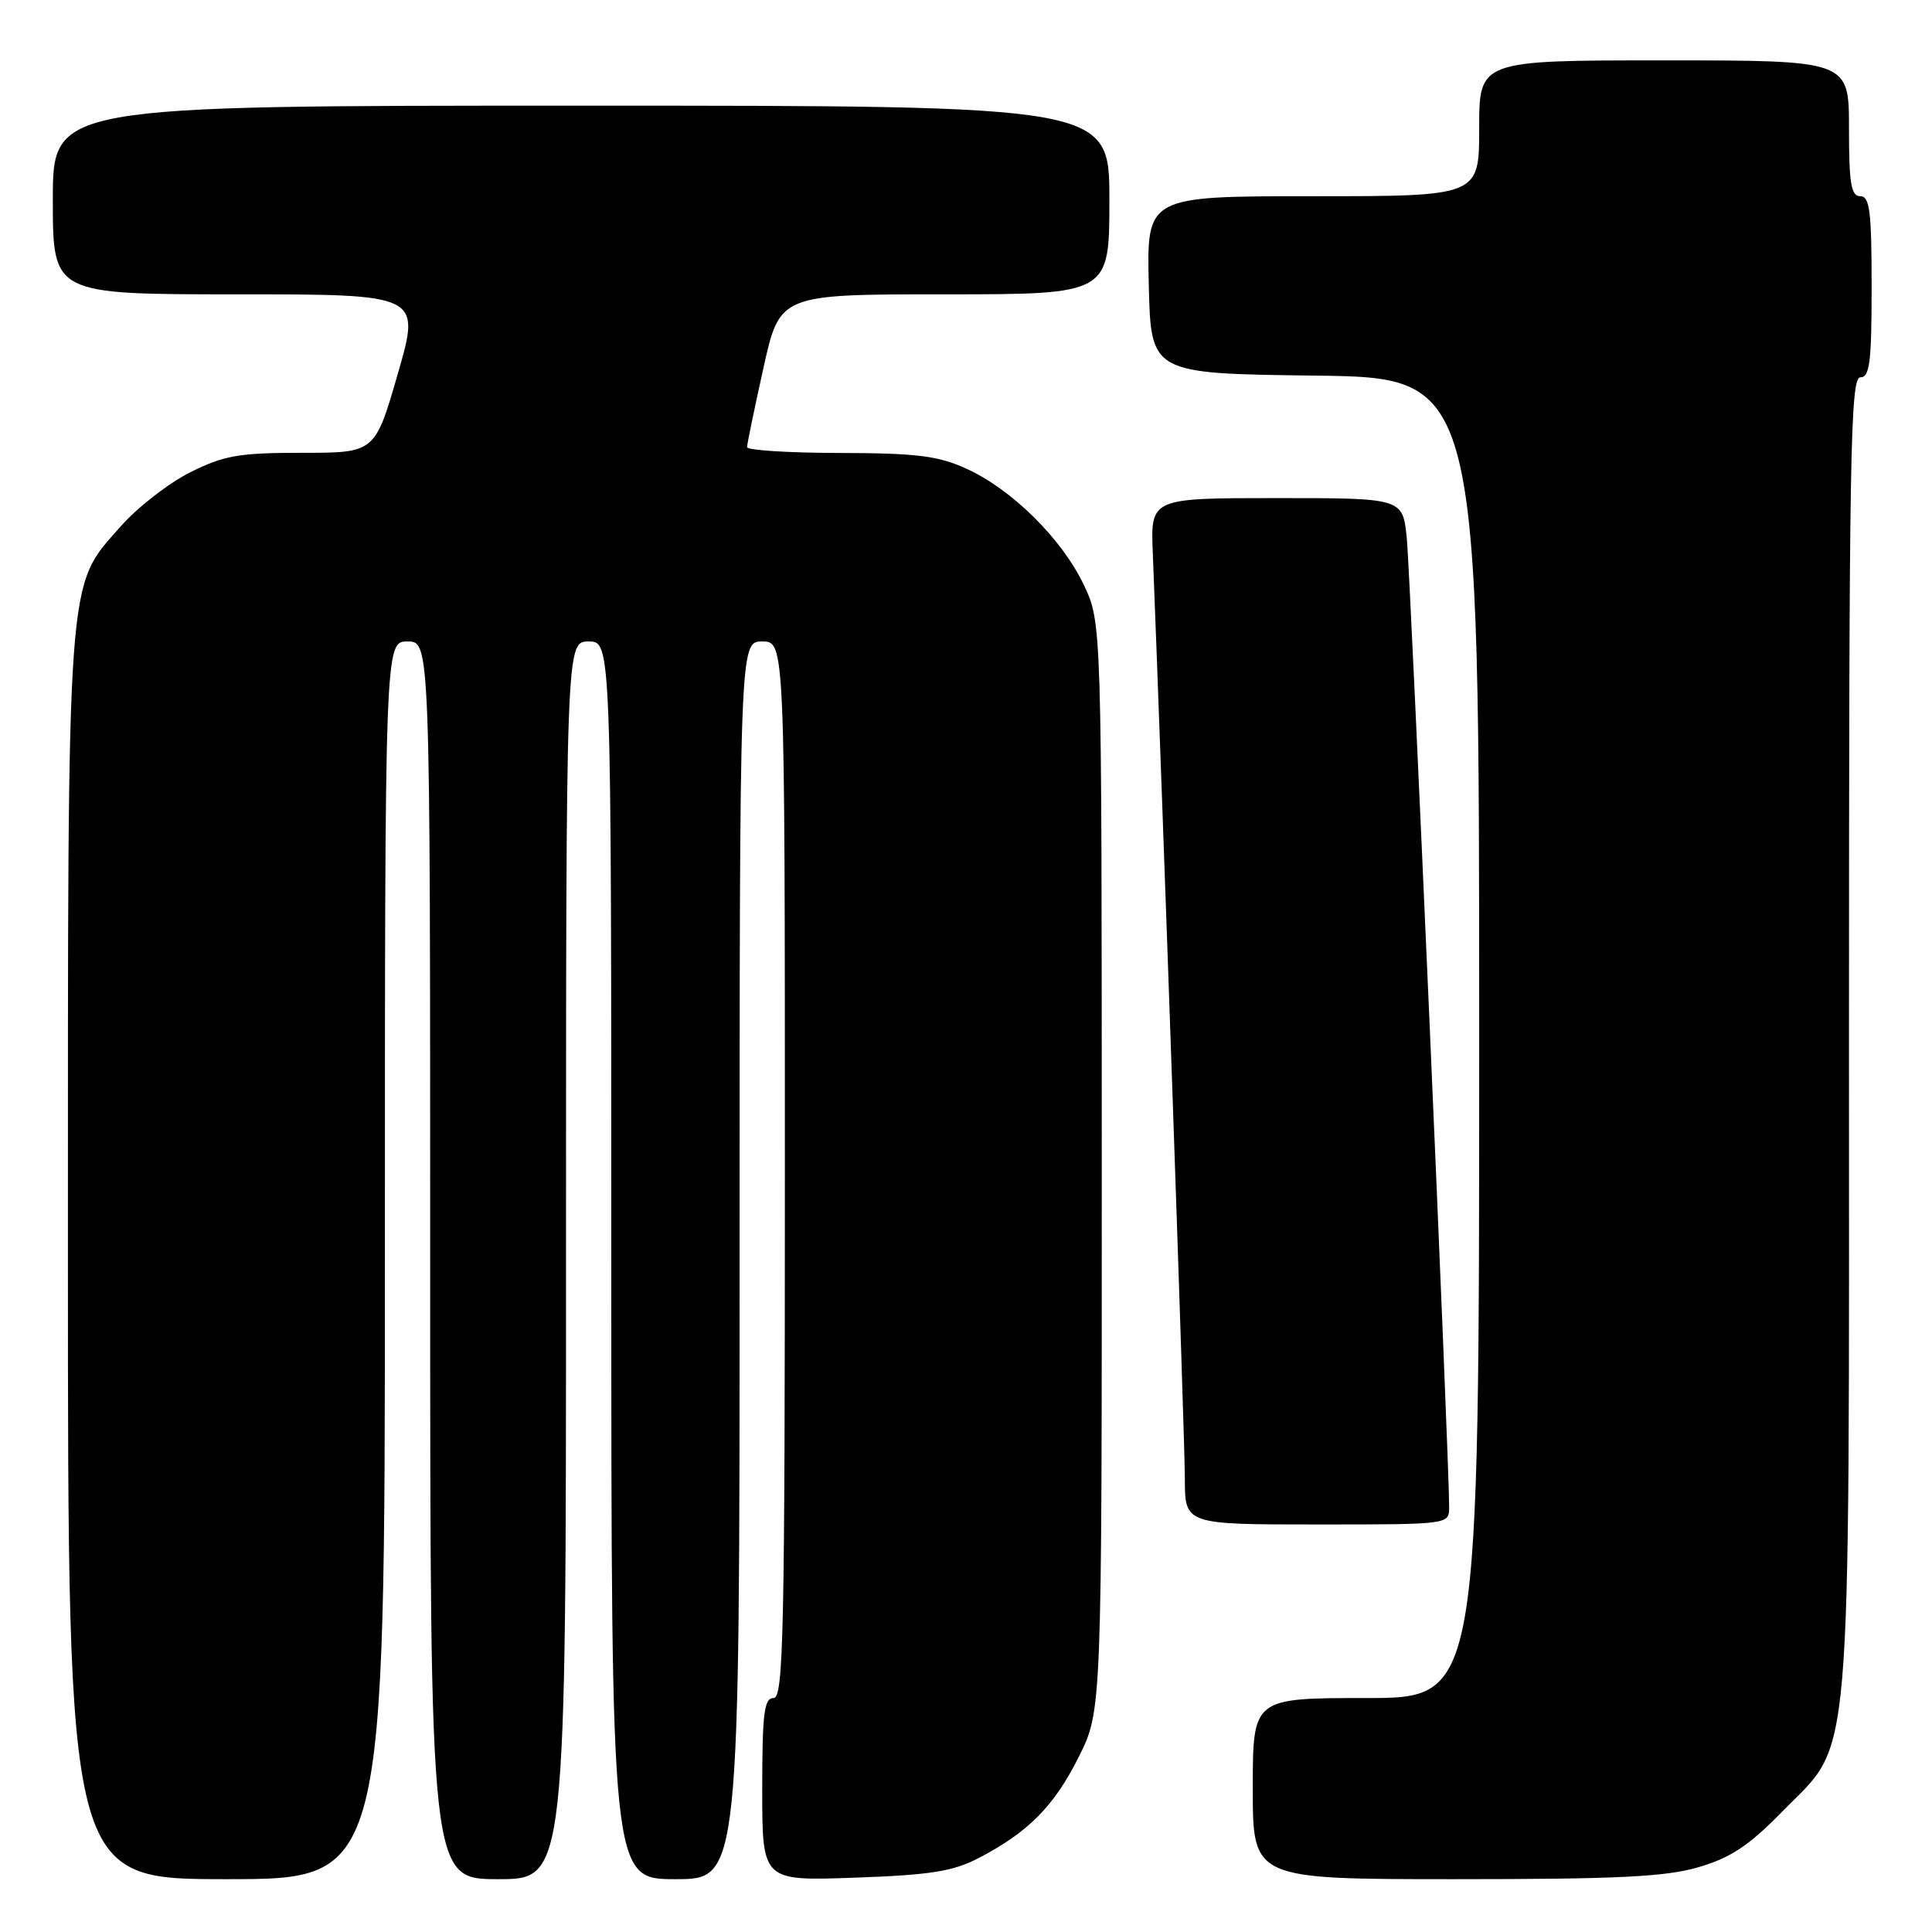 <?xml version="1.0" encoding="UTF-8" standalone="no"?>
<!DOCTYPE svg PUBLIC "-//W3C//DTD SVG 1.1//EN" "http://www.w3.org/Graphics/SVG/1.1/DTD/svg11.dtd" >
<svg xmlns="http://www.w3.org/2000/svg" xmlns:xlink="http://www.w3.org/1999/xlink" version="1.1" viewBox="0 0 256 256">
 <g >
 <path fill="currentColor"
d=" M 51.00 167.00 C 51.00 85.00 51.00 85.00 54.00 85.00 C 57.00 85.00 57.00 85.00 57.00 167.00 C 57.00 249.00 57.00 249.00 66.00 249.00 C 75.00 249.00 75.00 249.00 75.00 167.00 C 75.00 85.00 75.00 85.00 78.00 85.00 C 81.00 85.00 81.00 85.00 81.00 167.00 C 81.00 249.00 81.00 249.00 89.50 249.00 C 98.00 249.00 98.00 249.00 98.00 167.00 C 98.00 85.00 98.00 85.00 101.00 85.00 C 104.00 85.00 104.00 85.00 104.00 155.00 C 104.00 216.56 103.82 225.00 102.50 225.00 C 101.25 225.00 101.00 227.01 101.00 237.12 C 101.00 249.24 101.00 249.24 113.25 248.80 C 123.24 248.45 126.26 247.97 129.62 246.23 C 136.24 242.80 139.68 239.32 142.94 232.80 C 146.00 226.68 146.00 226.68 145.99 154.59 C 145.98 82.50 145.98 82.50 143.61 77.50 C 140.71 71.39 134.04 64.80 128.00 62.08 C 124.28 60.39 121.39 60.04 111.25 60.02 C 104.51 60.01 99.00 59.66 98.99 59.25 C 98.99 58.84 99.97 54.11 101.16 48.75 C 103.33 39.00 103.33 39.00 125.17 39.00 C 147.00 39.00 147.00 39.00 147.00 26.50 C 147.00 14.00 147.00 14.00 77.00 14.00 C 7.00 14.00 7.00 14.00 7.00 26.50 C 7.00 39.00 7.00 39.00 31.38 39.00 C 55.75 39.00 55.75 39.00 52.72 49.50 C 49.69 60.00 49.69 60.00 40.04 60.00 C 31.67 60.00 29.71 60.34 25.21 62.58 C 22.36 64.01 18.22 67.22 16.01 69.73 C 8.75 77.97 9.00 74.55 9.00 166.68 C 9.00 249.00 9.00 249.00 30.00 249.00 C 51.00 249.00 51.00 249.00 51.00 167.00 Z  M 225.07 247.41 C 229.33 246.16 231.73 244.57 236.18 240.02 C 245.54 230.46 245.00 236.82 245.00 136.82 C 245.00 60.31 245.18 50.00 246.50 50.00 C 247.75 50.00 248.00 48.00 248.00 38.00 C 248.00 28.00 247.75 26.00 246.50 26.00 C 245.28 26.00 245.00 24.33 245.00 17.00 C 245.00 8.00 245.00 8.00 220.50 8.00 C 196.00 8.00 196.00 8.00 196.00 17.00 C 196.00 26.00 196.00 26.00 173.97 26.00 C 151.94 26.00 151.94 26.00 152.22 37.75 C 152.50 49.50 152.50 49.50 174.25 49.77 C 196.00 50.04 196.00 50.04 196.00 137.52 C 196.00 225.00 196.00 225.00 181.00 225.00 C 166.00 225.00 166.00 225.00 166.00 237.00 C 166.00 249.00 166.00 249.00 192.82 249.00 C 214.40 249.00 220.70 248.69 225.07 247.41 Z  M 192.02 199.75 C 192.07 194.43 186.89 76.01 186.40 71.25 C 185.86 66.00 185.86 66.00 169.16 66.00 C 152.46 66.00 152.46 66.00 152.75 73.25 C 154.07 106.42 157.00 191.02 157.00 195.89 C 157.00 202.00 157.00 202.00 174.50 202.00 C 191.98 202.00 192.00 202.00 192.02 199.75 Z "/>
</g>
</svg>